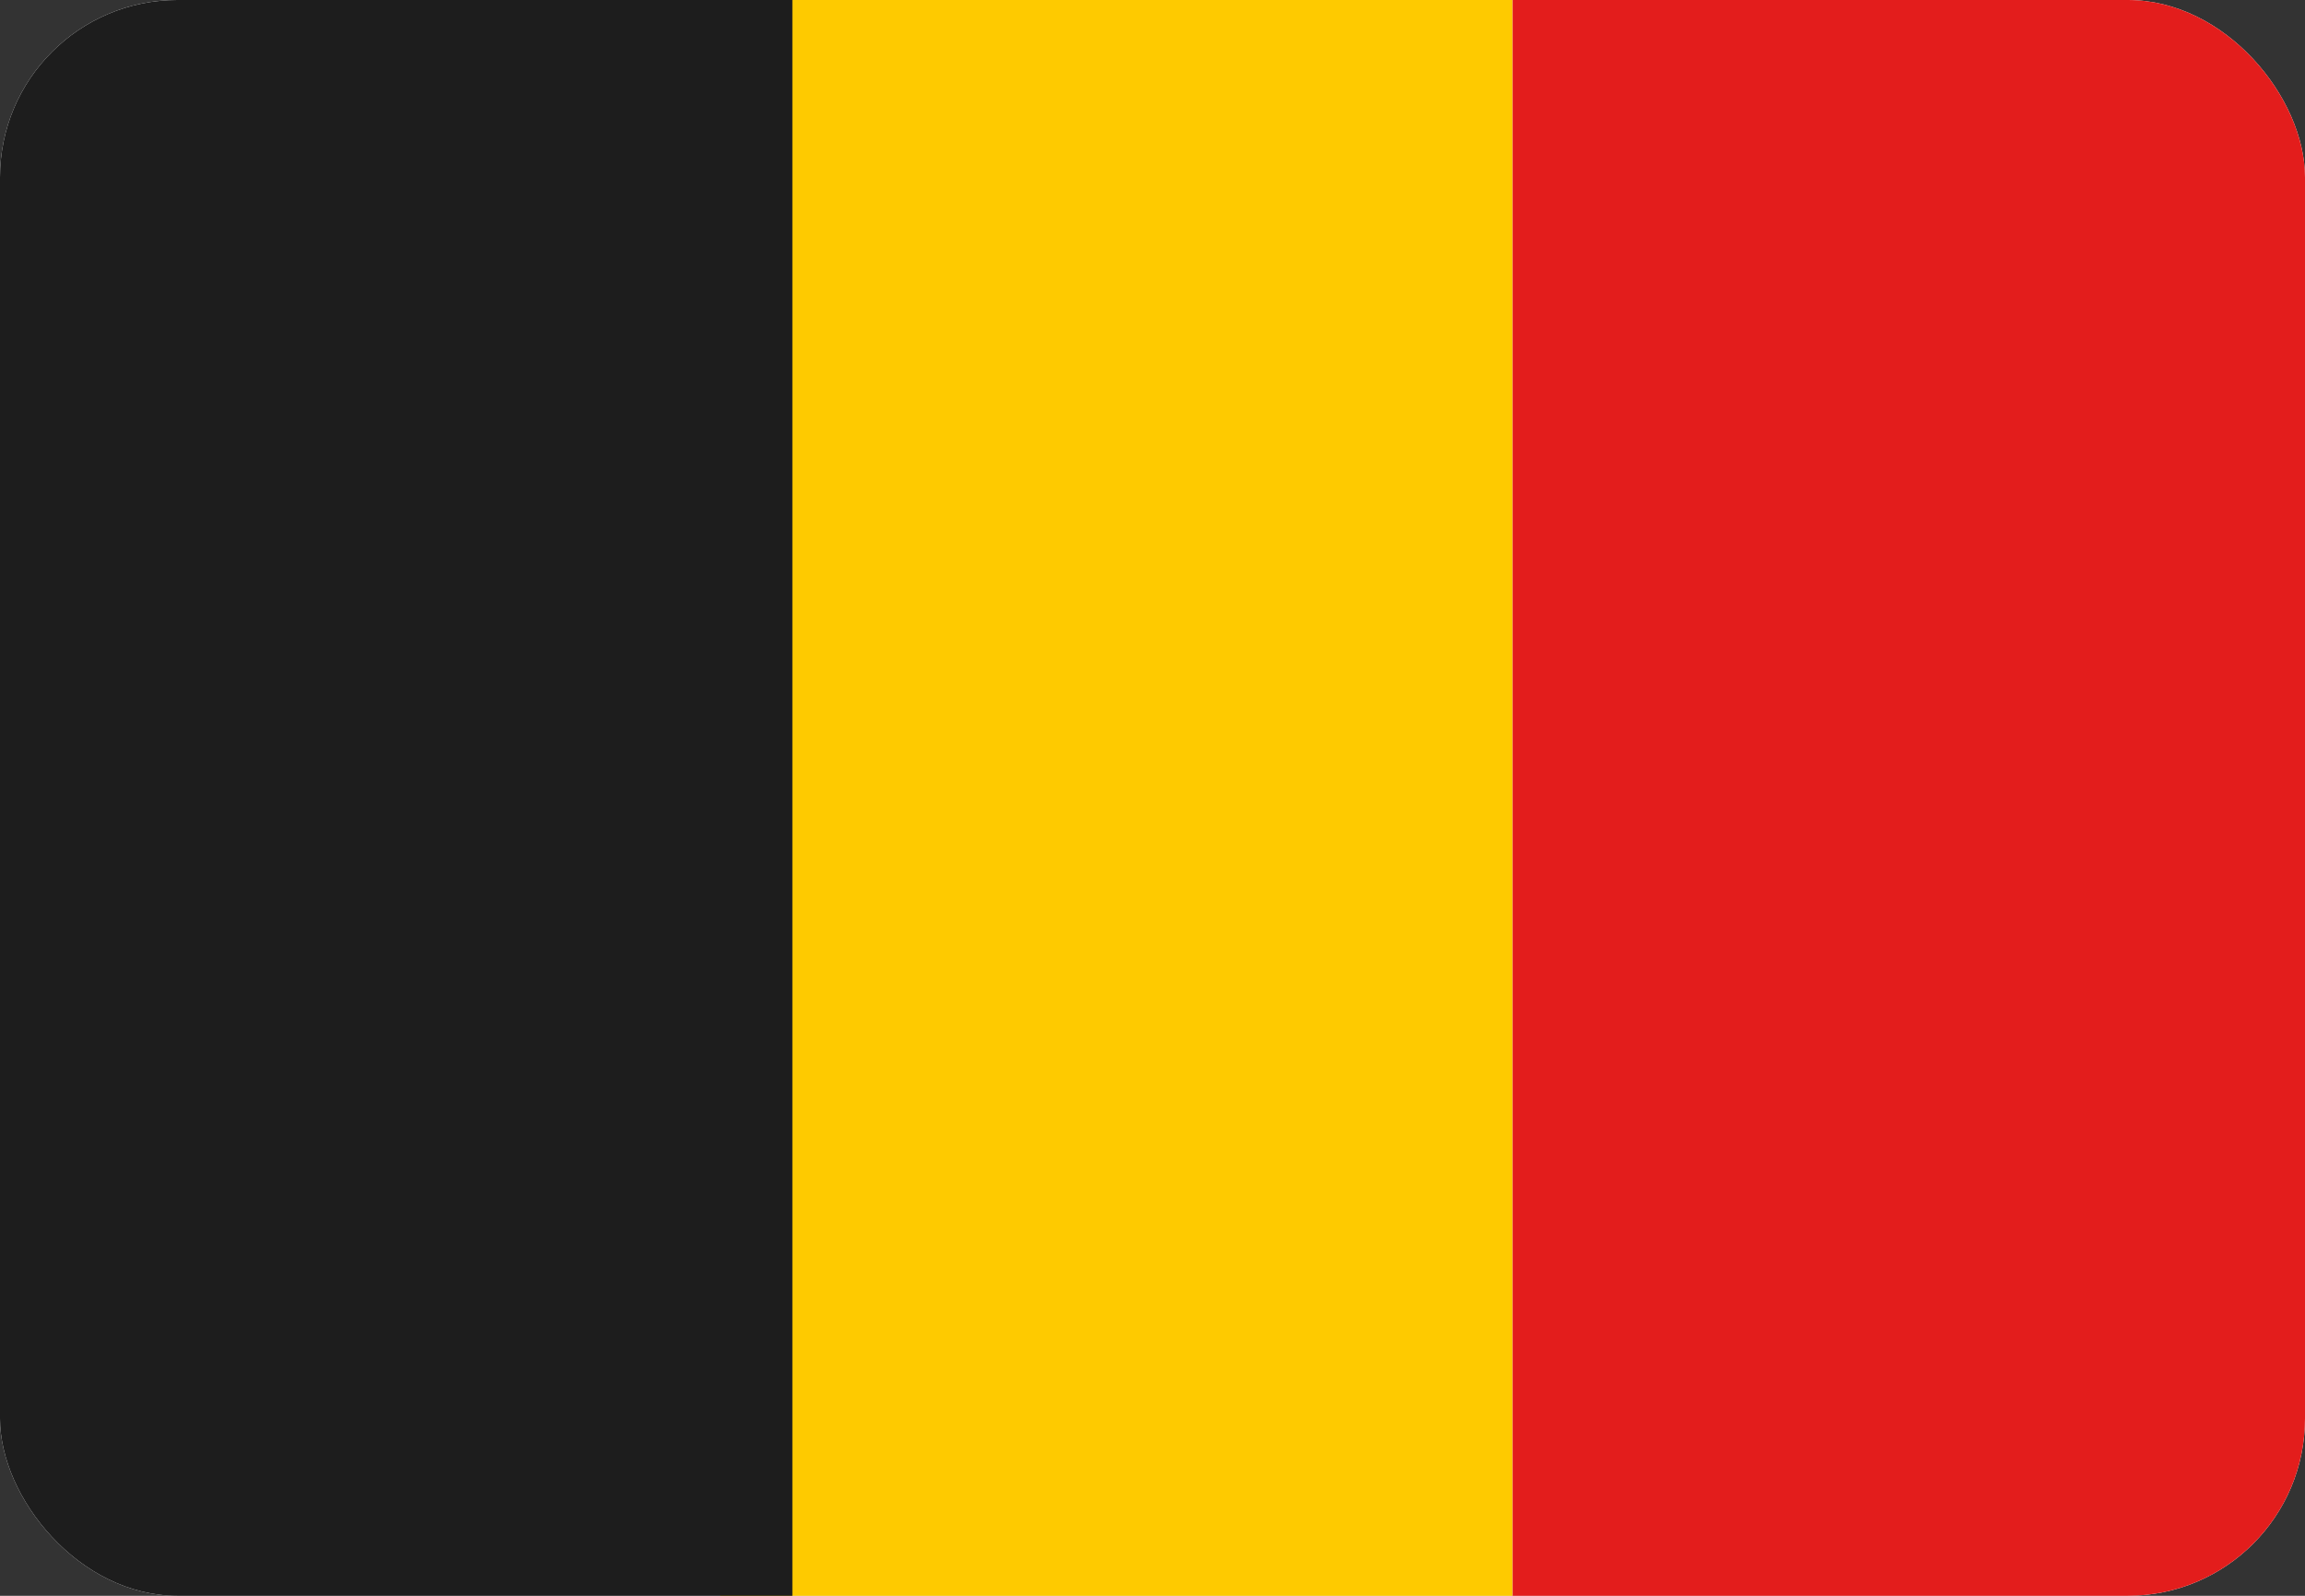 <svg width="26" height="18" viewBox="0 0 26 18" fill="none" xmlns="http://www.w3.org/2000/svg">
<rect x="0" y="0" width="26" height="18" fill="#333333" stroke="none"/>
<g clip-path="url(#clip0_0_807)">
<rect width="26" height="18" rx="2" fill="white"/>
<path fill-rule="evenodd" clip-rule="evenodd" d="M8.125 -0.75H17.062V18.75H8.125V-0.75Z" fill="#FECA00"/>
<path fill-rule="evenodd" clip-rule="evenodd" d="M17.062 -0.75H26V18.75H17.062V-0.75Z" fill="#E31D1C"/>
<path fill-rule="evenodd" clip-rule="evenodd" d="M0 -0.75H8.938V18.75H0V-0.75Z" fill="#1D1D1D"/>
</g>
<defs>
<clipPath id="clip0_0_807">
<rect width="26" height="18" rx="2" fill="white"/>
</clipPath>
</defs>
</svg>
